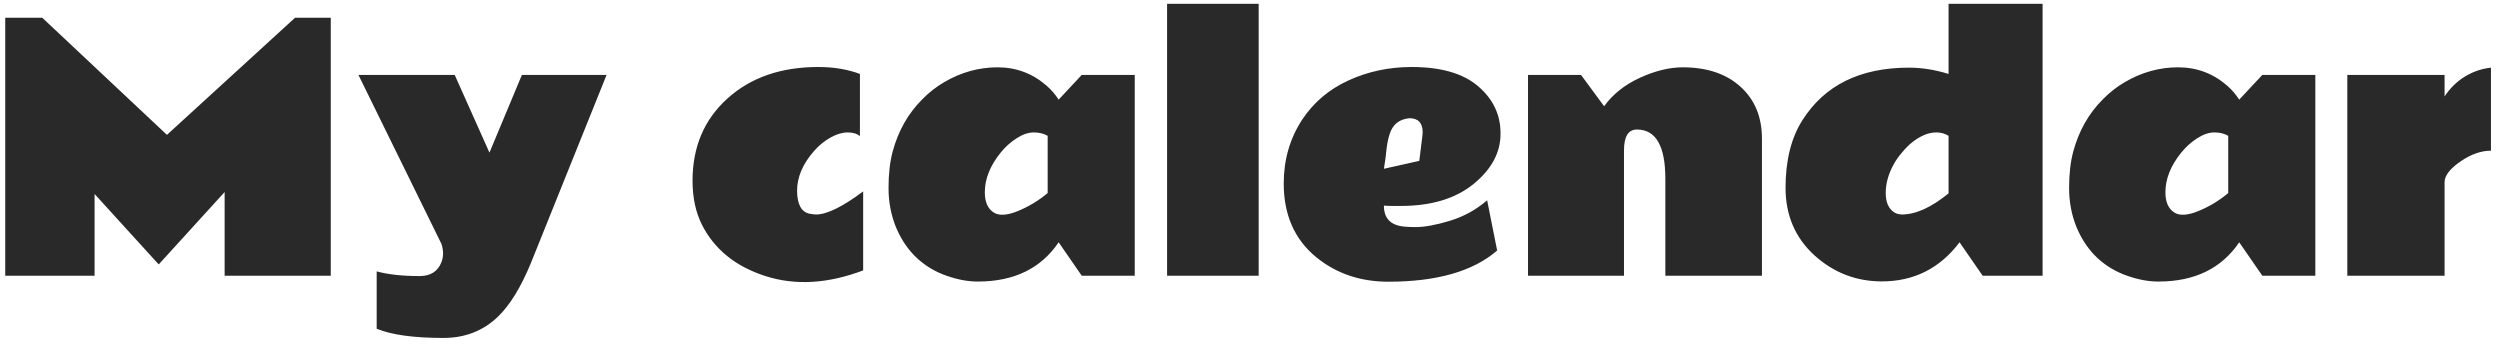 <svg width="136" height="19" viewBox="0 0 136 19" fill="none" xmlns="http://www.w3.org/2000/svg">
<path d="M0.285 0.964H2.297L9.082 7.336L16.052 0.964H17.994V15H12.22V10.447L8.634 14.385L5.145 10.553V15H0.285V0.964ZM20.491 14.763C21.112 14.933 21.891 15.018 22.829 15.018C23.421 15.018 23.816 14.766 24.015 14.262C24.074 14.109 24.103 13.951 24.103 13.787C24.103 13.623 24.074 13.45 24.015 13.269L19.498 4.075H24.736L26.626 8.303L28.392 4.075H32.998L28.893 14.279C28.348 15.609 27.748 16.591 27.092 17.224C26.289 17.997 25.299 18.384 24.121 18.384C22.509 18.384 21.3 18.217 20.491 17.883V14.763ZM44.389 11.669C44.981 11.669 45.836 11.25 46.956 10.412V14.71C45.034 15.437 43.261 15.539 41.638 15.018C40.015 14.496 38.864 13.565 38.184 12.223C37.844 11.543 37.674 10.746 37.674 9.832C37.674 7.992 38.307 6.501 39.573 5.358C40.838 4.216 42.485 3.645 44.512 3.645C45.35 3.645 46.106 3.771 46.78 4.022V7.406C46.622 7.271 46.399 7.204 46.112 7.204C45.825 7.204 45.517 7.295 45.189 7.477C44.861 7.658 44.562 7.901 44.292 8.206C43.671 8.909 43.361 9.633 43.361 10.377C43.367 11.115 43.592 11.531 44.038 11.625C44.155 11.648 44.272 11.663 44.389 11.669ZM49.874 14.033C49.405 13.594 49.03 13.043 48.749 12.381C48.474 11.713 48.336 10.995 48.336 10.227C48.336 9.46 48.412 8.795 48.564 8.232C48.869 7.113 49.402 6.173 50.164 5.411C50.527 5.036 50.931 4.72 51.377 4.462C52.291 3.929 53.255 3.662 54.268 3.662C55.288 3.662 56.181 3.999 56.949 4.673C57.195 4.89 57.409 5.139 57.591 5.42L58.847 4.075H61.73V15H58.847L57.591 13.181C56.63 14.599 55.174 15.31 53.222 15.316C52.683 15.322 52.106 15.217 51.491 15C50.882 14.789 50.343 14.467 49.874 14.033ZM56.993 7.389C56.782 7.266 56.53 7.204 56.237 7.204C55.944 7.204 55.634 7.31 55.306 7.521C54.983 7.726 54.693 7.986 54.435 8.303C53.861 9.012 53.574 9.732 53.574 10.465C53.574 10.98 53.732 11.344 54.049 11.555C54.342 11.748 54.787 11.722 55.385 11.476C55.988 11.224 56.524 10.898 56.993 10.5V7.389ZM68.472 15H63.489V0.208H68.472V15ZM77.393 7.204C77.393 6.688 77.153 6.431 76.672 6.431C76.122 6.483 75.764 6.768 75.6 7.283C75.518 7.529 75.46 7.816 75.424 8.145C75.395 8.467 75.348 8.812 75.284 9.182L77.209 8.751L77.376 7.406L77.393 7.204ZM76.207 11.203C76.207 11.203 76.046 11.203 75.723 11.203C75.571 11.203 75.424 11.197 75.284 11.185C75.284 11.883 75.656 12.264 76.4 12.328C76.605 12.346 76.804 12.354 76.998 12.354C77.496 12.354 78.12 12.24 78.87 12.012C79.626 11.783 80.302 11.411 80.9 10.896L81.445 13.629C80.138 14.76 78.164 15.325 75.521 15.325C74.004 15.325 72.7 14.883 71.61 13.998C70.426 13.031 69.835 11.692 69.835 9.981C69.835 8.692 70.168 7.535 70.837 6.51C71.458 5.572 72.298 4.86 73.359 4.374C74.419 3.888 75.565 3.645 76.796 3.645C78.389 3.645 79.593 3.993 80.408 4.69C81.228 5.388 81.635 6.249 81.629 7.274C81.629 8.3 81.14 9.211 80.162 10.008C79.183 10.805 77.865 11.203 76.207 11.203ZM89.048 7.046C88.579 7.046 88.345 7.424 88.345 8.18V15H83.124V4.075H86.007L87.264 5.78C87.732 5.13 88.38 4.614 89.206 4.233C90.038 3.853 90.814 3.662 91.535 3.662C92.859 3.662 93.908 4.014 94.682 4.717C95.461 5.42 95.85 6.363 95.85 7.547V15H90.595V9.727C90.595 7.939 90.079 7.046 89.048 7.046ZM103.849 3.68C104.546 3.68 105.264 3.794 106.002 4.022V0.208H111.117V15H107.857L106.6 13.181C105.528 14.599 104.118 15.308 102.372 15.308C100.972 15.308 99.747 14.833 98.698 13.884C97.656 12.929 97.134 11.707 97.134 10.219C97.134 8.73 97.439 7.506 98.048 6.545C99.255 4.635 101.189 3.68 103.849 3.68ZM106.002 7.389C105.803 7.266 105.586 7.204 105.352 7.204C105.117 7.204 104.892 7.251 104.675 7.345C104.23 7.538 103.831 7.852 103.48 8.285C103.292 8.496 103.134 8.722 103.005 8.962C102.724 9.478 102.583 9.99 102.583 10.5C102.583 11.004 102.739 11.355 103.049 11.555C103.16 11.625 103.295 11.663 103.453 11.669C104.215 11.669 105.065 11.285 106.002 10.518V7.389ZM114.097 14.033C113.629 13.594 113.254 13.043 112.972 12.381C112.697 11.713 112.559 10.995 112.559 10.227C112.559 9.46 112.635 8.795 112.788 8.232C113.092 7.113 113.626 6.173 114.387 5.411C114.751 5.036 115.155 4.72 115.6 4.462C116.514 3.929 117.478 3.662 118.492 3.662C119.511 3.662 120.405 3.999 121.173 4.673C121.419 4.89 121.632 5.139 121.814 5.42L123.071 4.075H125.954V15H123.071L121.814 13.181C120.853 14.599 119.397 15.31 117.446 15.316C116.907 15.322 116.33 15.217 115.715 15C115.105 14.789 114.566 14.467 114.097 14.033ZM121.216 7.389C121.006 7.266 120.754 7.204 120.461 7.204C120.168 7.204 119.857 7.31 119.529 7.521C119.207 7.726 118.917 7.986 118.659 8.303C118.085 9.012 117.798 9.732 117.798 10.465C117.798 10.98 117.956 11.344 118.272 11.555C118.565 11.748 119.01 11.722 119.608 11.476C120.212 11.224 120.748 10.898 121.216 10.5V7.389ZM135.508 8.197C134.969 8.197 134.415 8.394 133.847 8.786C133.278 9.179 132.991 9.551 132.985 9.902V15H127.694V4.075H132.985V5.244C133.284 4.793 133.653 4.433 134.093 4.163C134.538 3.894 135.01 3.732 135.508 3.68V8.197Z" fill="#292929"/>
</svg>
